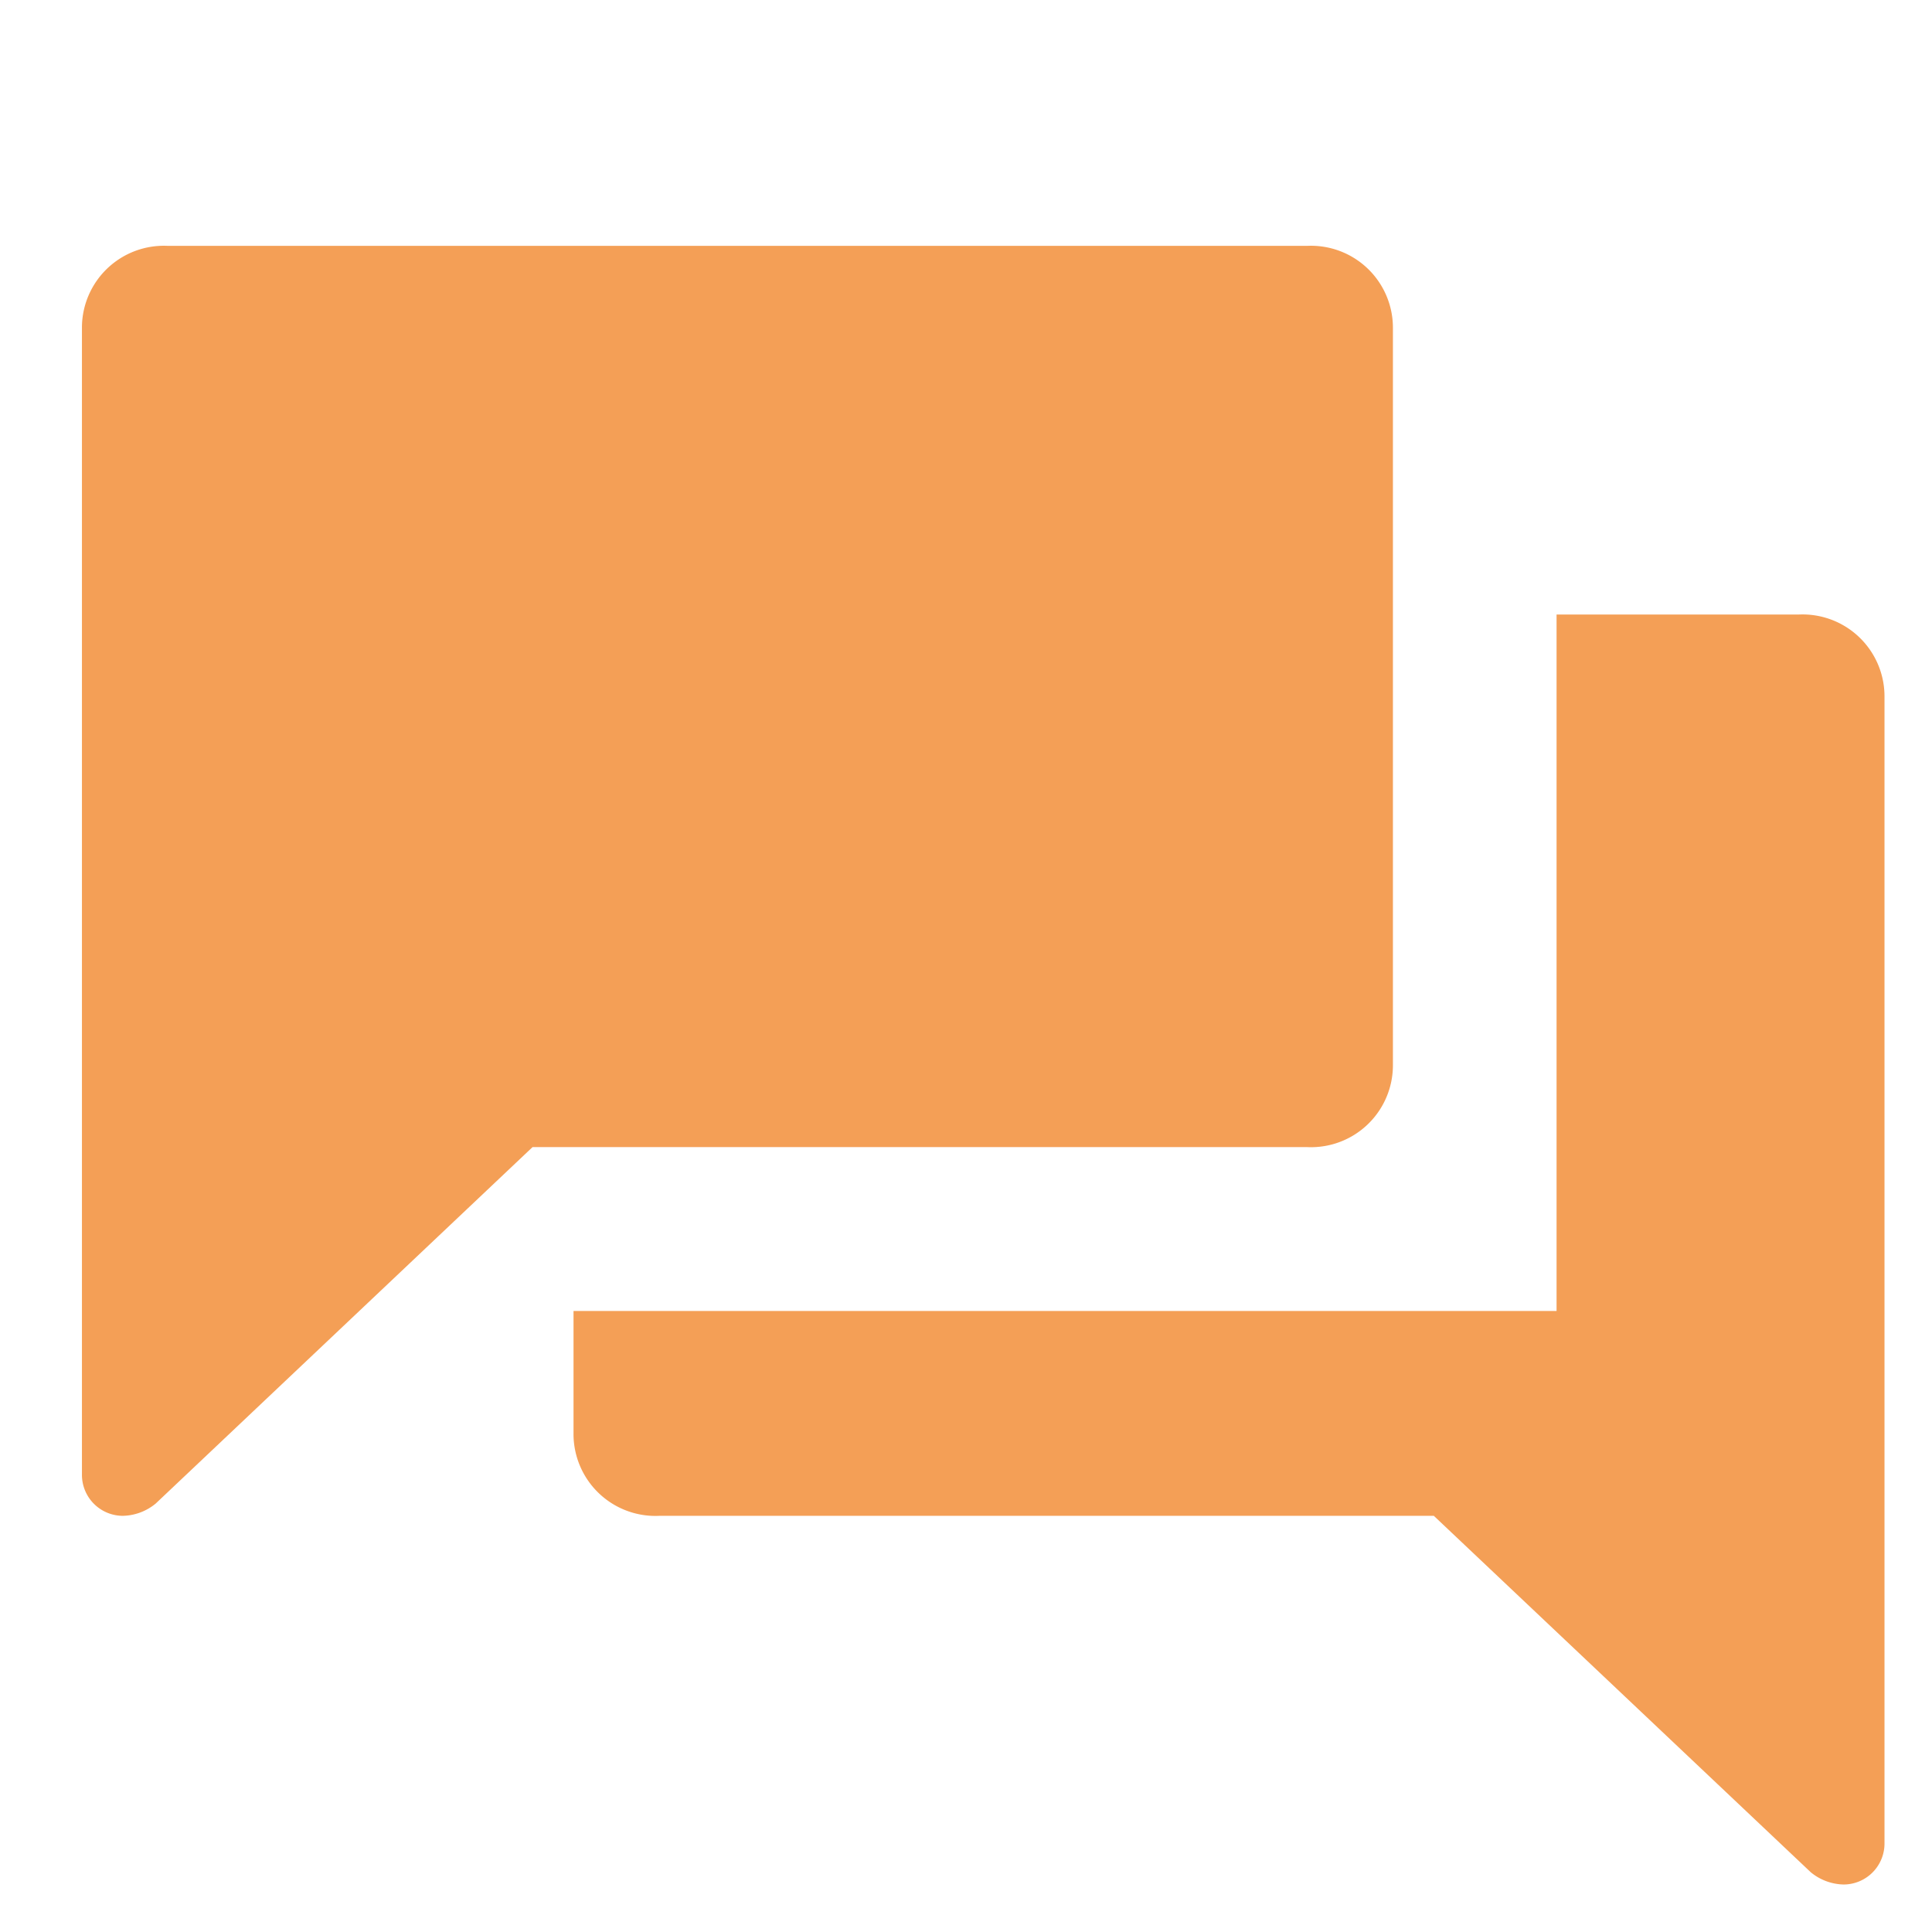 <svg xmlns="http://www.w3.org/2000/svg" width="34" height="34" viewBox="0 0 34 34">
  <g id="Layer_2" data-name="Layer 2" opacity="0.7">
    <g id="invisible_box" data-name="invisible box">
      <rect id="Rectangle_40" data-name="Rectangle 40" width="34" height="34" fill="none"/>
    </g>
    <g id="icons_Q2" data-name="icons Q2" transform="translate(1.442 4.324)">
      <path id="Path_253" data-name="Path 253" d="M23.557,6H3.514A1.442,1.442,0,0,0,2,7.441V27.628a.721.721,0,0,0,.721.721.937.937,0,0,0,.577-.216L9.93,21.86H23.557a1.442,1.442,0,0,0,1.514-1.442V7.441A1.442,1.442,0,0,0,23.557,6Z" transform="translate(-2 -5.997)" fill="#ef760e"/>
      <path id="Path_254" data-name="Path 254" d="M35.557,15H31.3V27.256H14v2.163a1.442,1.442,0,0,0,1.514,1.442H29.14l6.633,6.272a.937.937,0,0,0,.577.216.721.721,0,0,0,.721-.721V16.441A1.442,1.442,0,0,0,35.557,15Z" transform="translate(-5.349 -8.509)" fill="#ef760e"/>
    </g>
  </g>
</svg>
